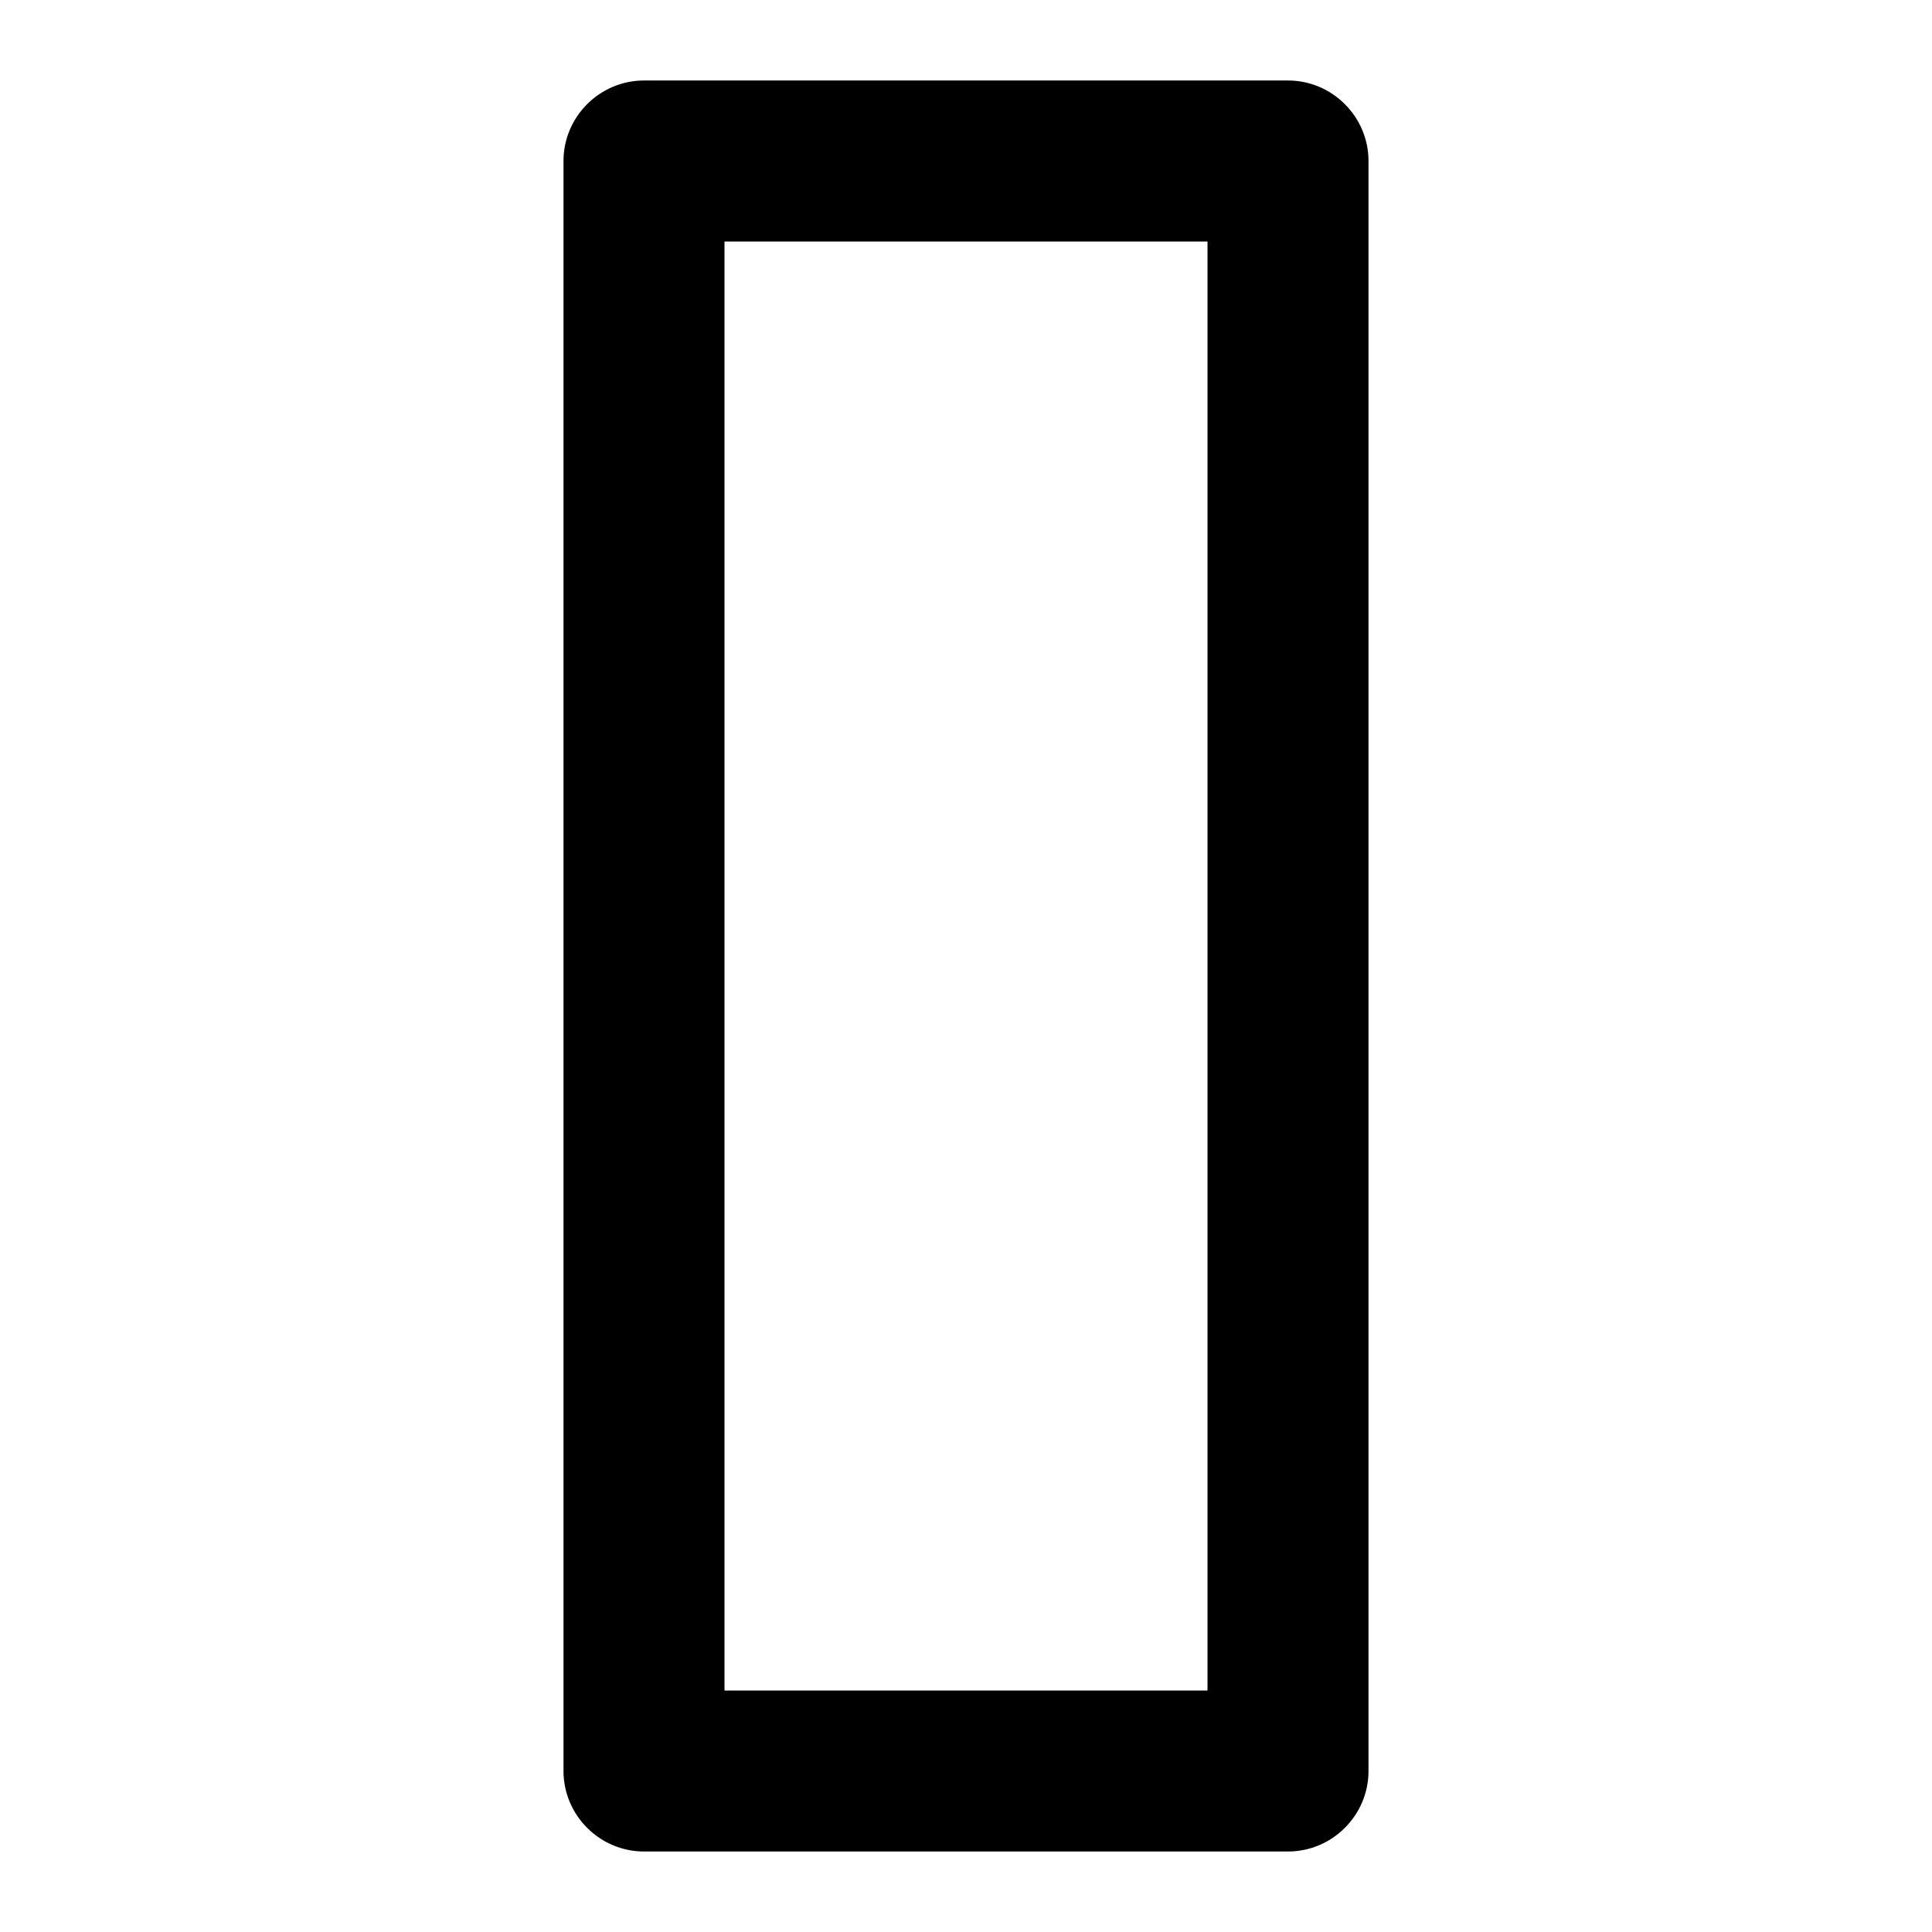 <svg id="column-small" xmlns="http://www.w3.org/2000/svg" viewBox="0 0 24 24">
  <path id="column-small" fill="currentColor" d="M16,23h-8c-.55,0-1-.45-1-1V2c0-.55.45-1,1-1h8c.55,0,1,.45,1,1v20c0,.55-.45,1-1,1ZM9,21h6V3h-6v18Z"/>
</svg>